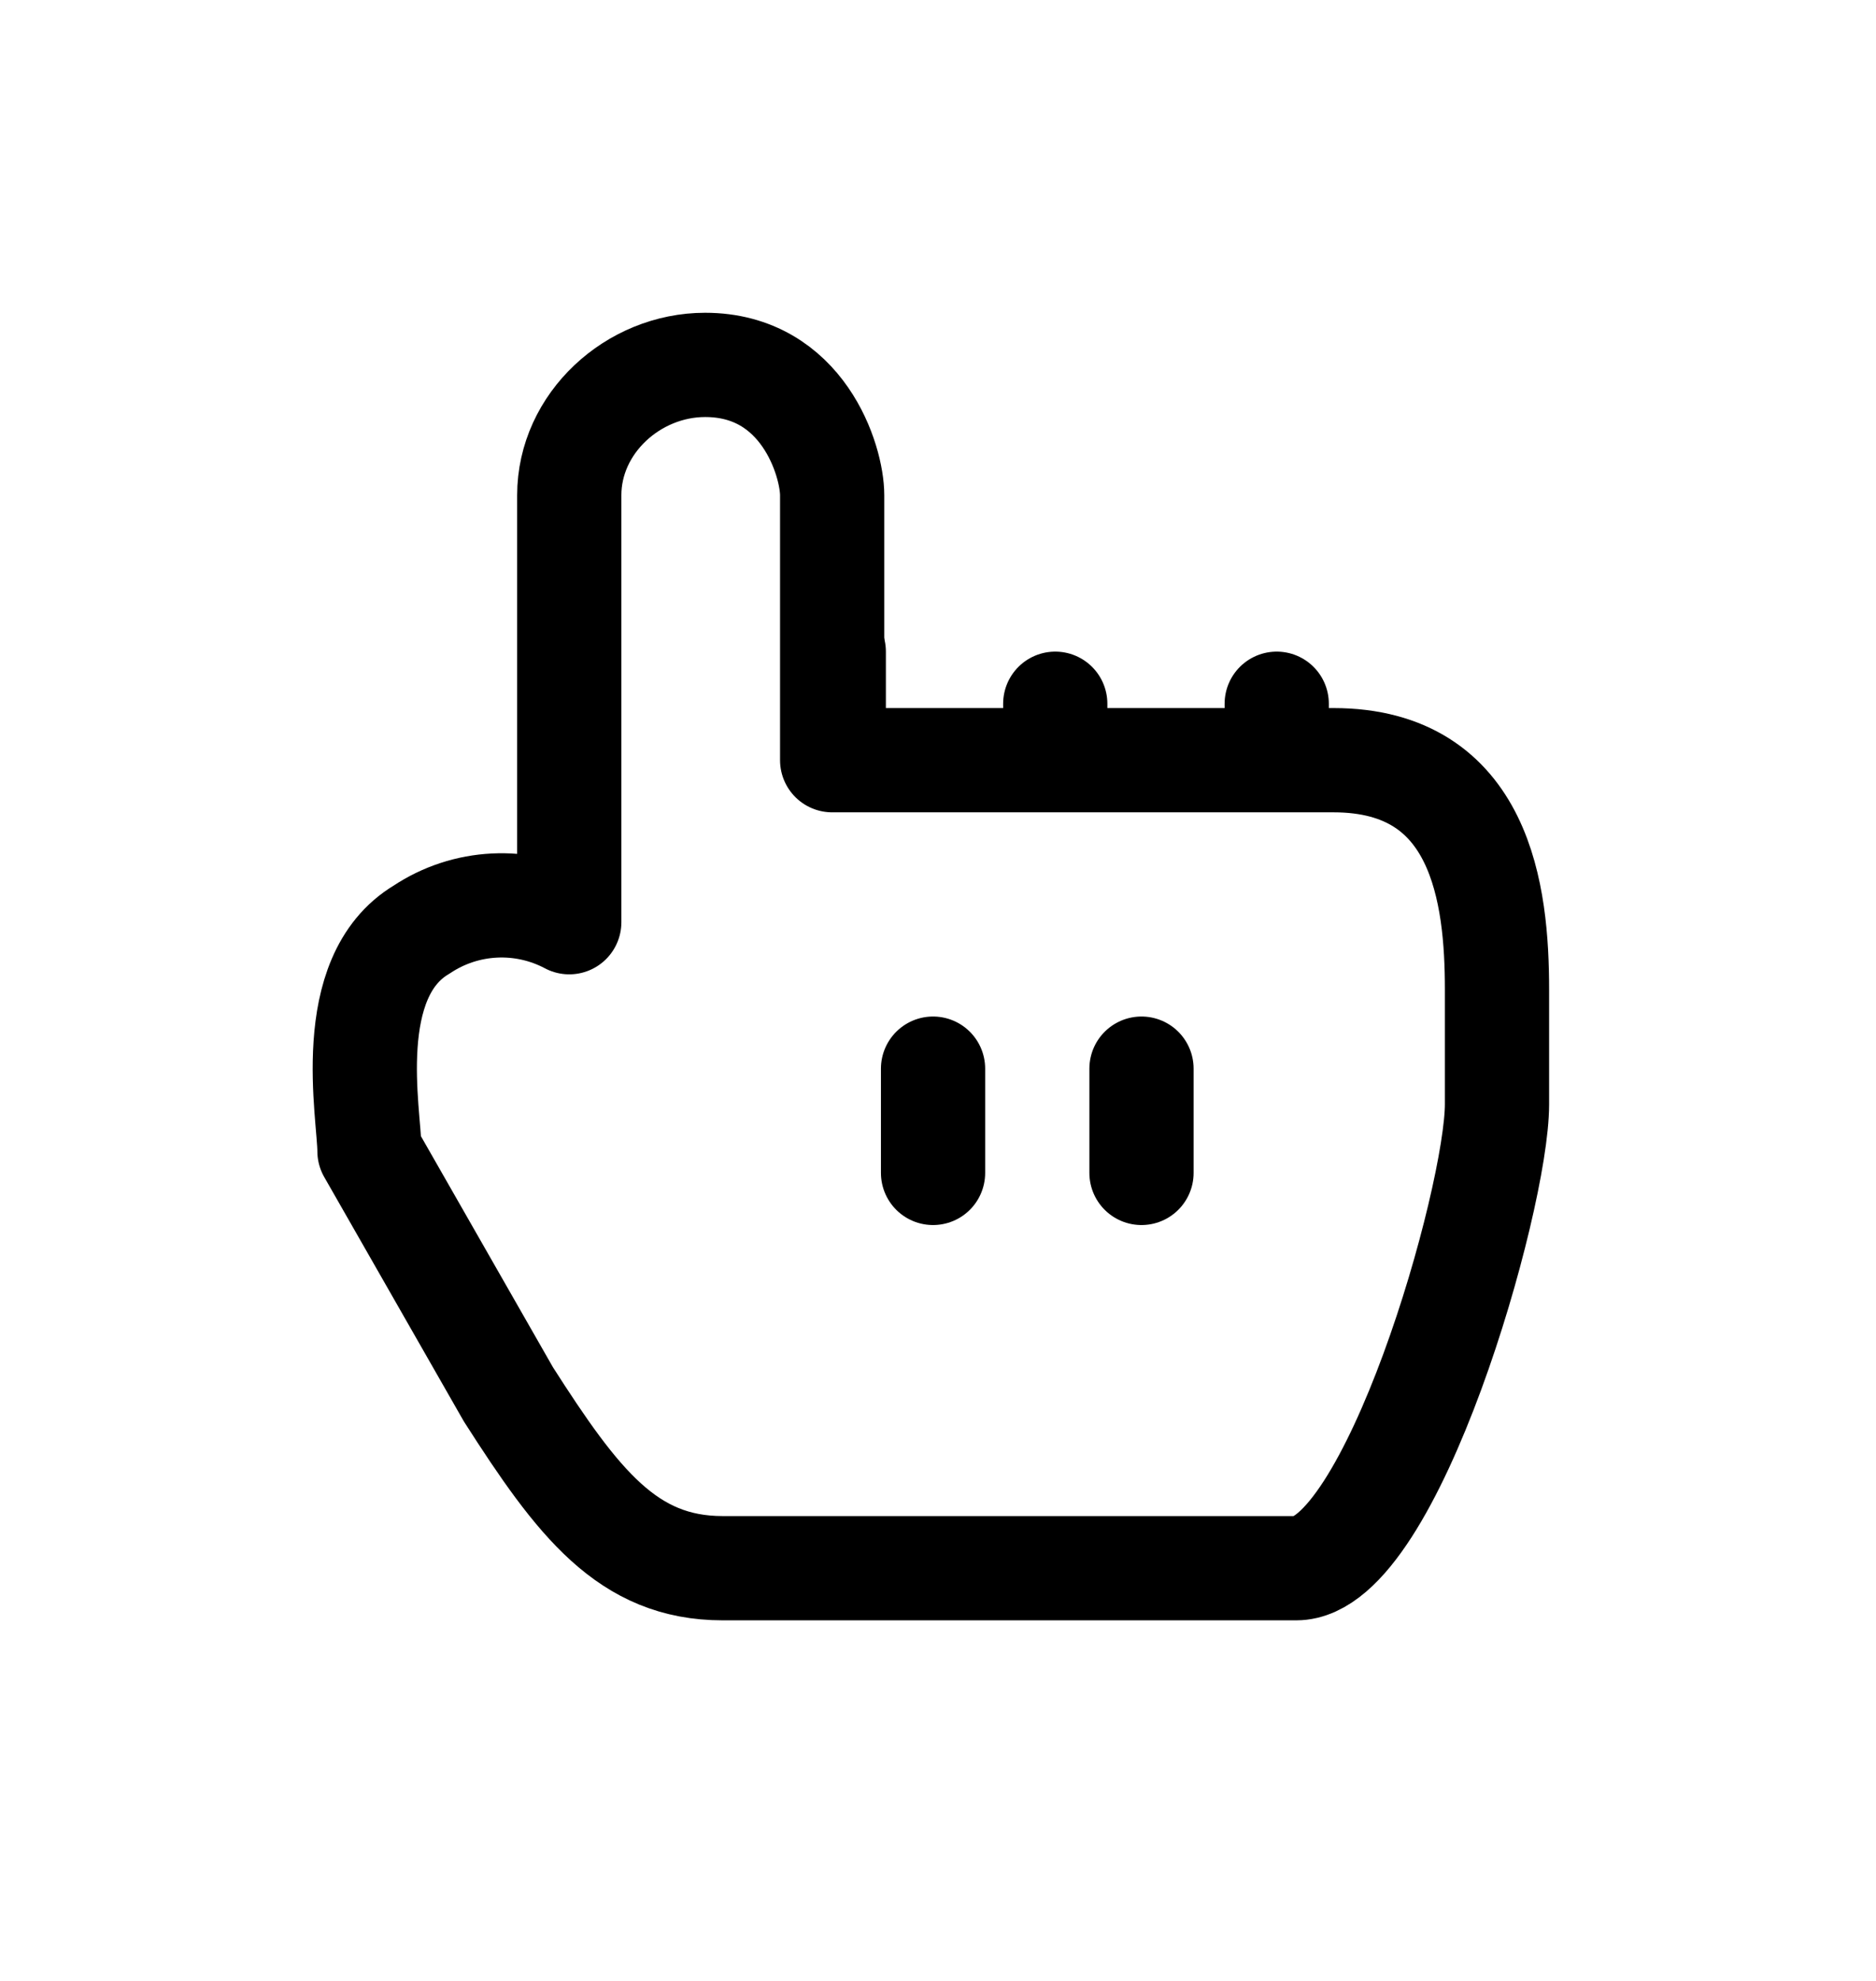 <svg width="36" height="38" viewBox="0 0 36 38" fill="none" xmlns="http://www.w3.org/2000/svg">
<g filter="url(#filter0_d_13_57)">
<path d="M13.868 28.083C12.045 28.083 11.091 26.833 9.757 24.749L7.09 20.083C7.09 19.383 6.557 16.747 8.09 15.833C8.936 15.268 10.025 15.214 10.924 15.691V7.5C10.924 6.119 12.15 5 13.531 5C15.406 5 15.969 6.837 15.969 7.5V12.583C15.969 12.583 17.365 12.583 18.062 12.583C20.572 12.583 25.591 12.583 25.591 12.583C28.43 12.583 28.727 15.161 28.727 16.983V19.183C28.727 21.006 26.698 28.083 24.875 28.083H13.868Z" fill="white"/>
<path d="M13.868 28.083C12.045 28.083 11.091 26.833 9.757 24.749L7.09 20.083C7.09 19.383 6.557 16.747 8.09 15.833C8.936 15.268 10.025 15.214 10.924 15.691V7.5C10.924 6.119 12.15 5 13.531 5C15.406 5 15.969 6.837 15.969 7.5V12.583C15.969 12.583 17.365 12.583 18.062 12.583C20.572 12.583 25.591 12.583 25.591 12.583C28.43 12.583 28.727 15.161 28.727 16.983V19.183C28.727 21.006 26.698 28.083 24.875 28.083H13.868Z" stroke="black" stroke-width="2" stroke-linecap="round" stroke-linejoin="round"/>
</g>
<path d="M16 12.5V14.5" stroke="black" stroke-width="2" stroke-linecap="round"/>
<path d="M20.25 13.5V14.5" stroke="black" stroke-width="2" stroke-linecap="round"/>
<path d="M17.905 20.5V22.5" stroke="black" stroke-width="2" stroke-linecap="round"/>
<path d="M24.5 13.5V14.5" stroke="black" stroke-width="2" stroke-linecap="round"/>
<path d="M21.905 20.5V22.5" stroke="black" stroke-width="2" stroke-linecap="round"/>
<defs>
<filter id="filter0_d_13_57" x="1.14441e-05" y="0" width="35.727" height="37.083" filterUnits="userSpaceOnUse" color-interpolation-filters="sRGB">
<feFlood flood-opacity="0" result="BackgroundImageFix"/>
<feColorMatrix in="SourceAlpha" type="matrix" values="0 0 0 0 0 0 0 0 0 0 0 0 0 0 0 0 0 0 127 0" result="hardAlpha"/>
<feOffset dy="2"/>
<feGaussianBlur stdDeviation="3"/>
<feColorMatrix type="matrix" values="0 0 0 0 0 0 0 0 0 0 0 0 0 0 0 0 0 0 0.3 0"/>
<feBlend mode="normal" in2="BackgroundImageFix" result="effect1_dropShadow_13_57"/>
<feBlend mode="normal" in="SourceGraphic" in2="effect1_dropShadow_13_57" result="shape"/>
</filter>
</defs>
</svg>
